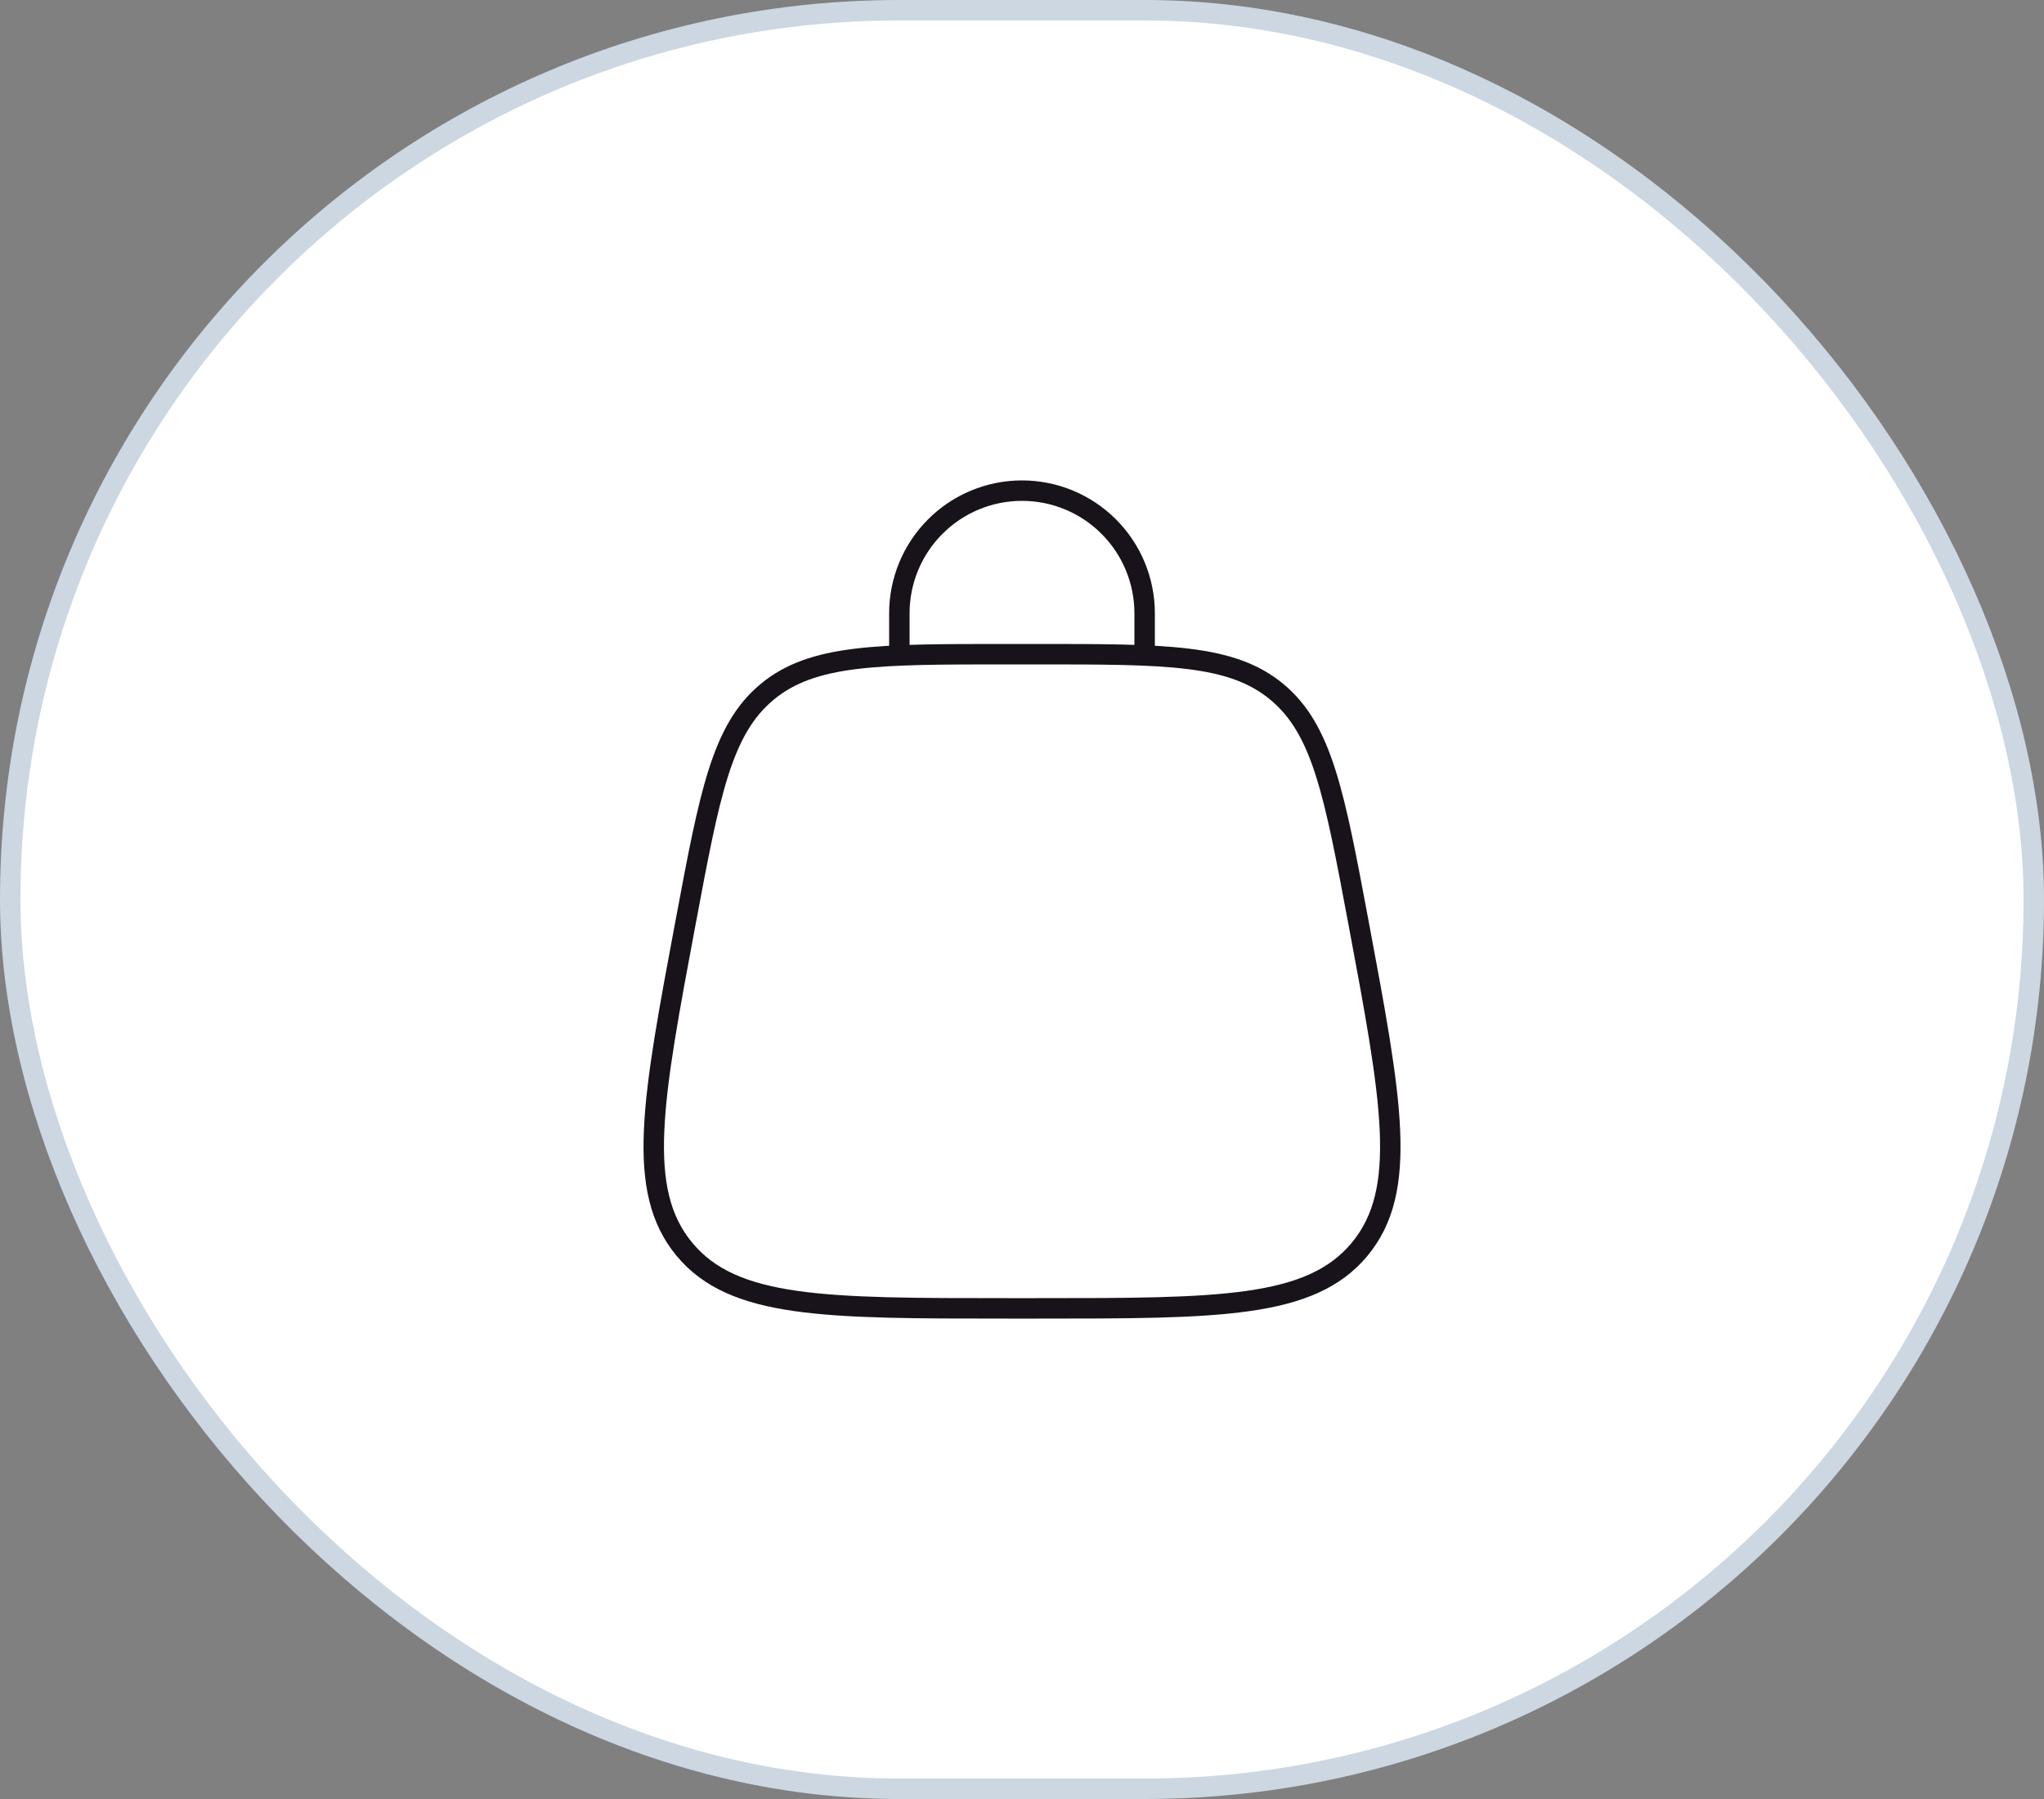 <svg width="50" height="44" viewBox="0 0 50 44" fill="none" xmlns="http://www.w3.org/2000/svg">
<rect x="0" y="0" width="50" height="44" fill="#808080" stroke="none"/>
<rect x="0.25" y="0.25" width="49.5" height="43.5" rx="21.75" fill="white"/>
<rect x="0.25" y="0.25" width="49.5" height="43.5" rx="21.75" stroke="#CCD7E2" stroke-width="0.5"/>
<path d="M16.742 30.555C17.942 32 20.174 32 24.64 32H25.36C29.826 32 32.059 32 33.259 30.555M16.742 30.555C15.542 29.109 15.954 26.915 16.777 22.525C17.362 19.405 17.654 17.844 18.765 16.922M33.259 30.555C34.459 29.109 34.047 26.915 33.224 22.525C32.639 19.405 32.346 17.844 31.235 16.922M31.235 16.922C30.125 16 28.536 16 25.361 16H24.639C21.464 16 19.876 16 18.765 16.922" stroke="#18131B" stroke-width="0.5"/>
<path d="M22 16V15C22 14.204 22.316 13.441 22.879 12.879C23.441 12.316 24.204 12 25 12C25.796 12 26.559 12.316 27.121 12.879C27.684 13.441 28 14.204 28 15V16" stroke="#18131B" stroke-width="0.5" stroke-linecap="round"/>
</svg>
